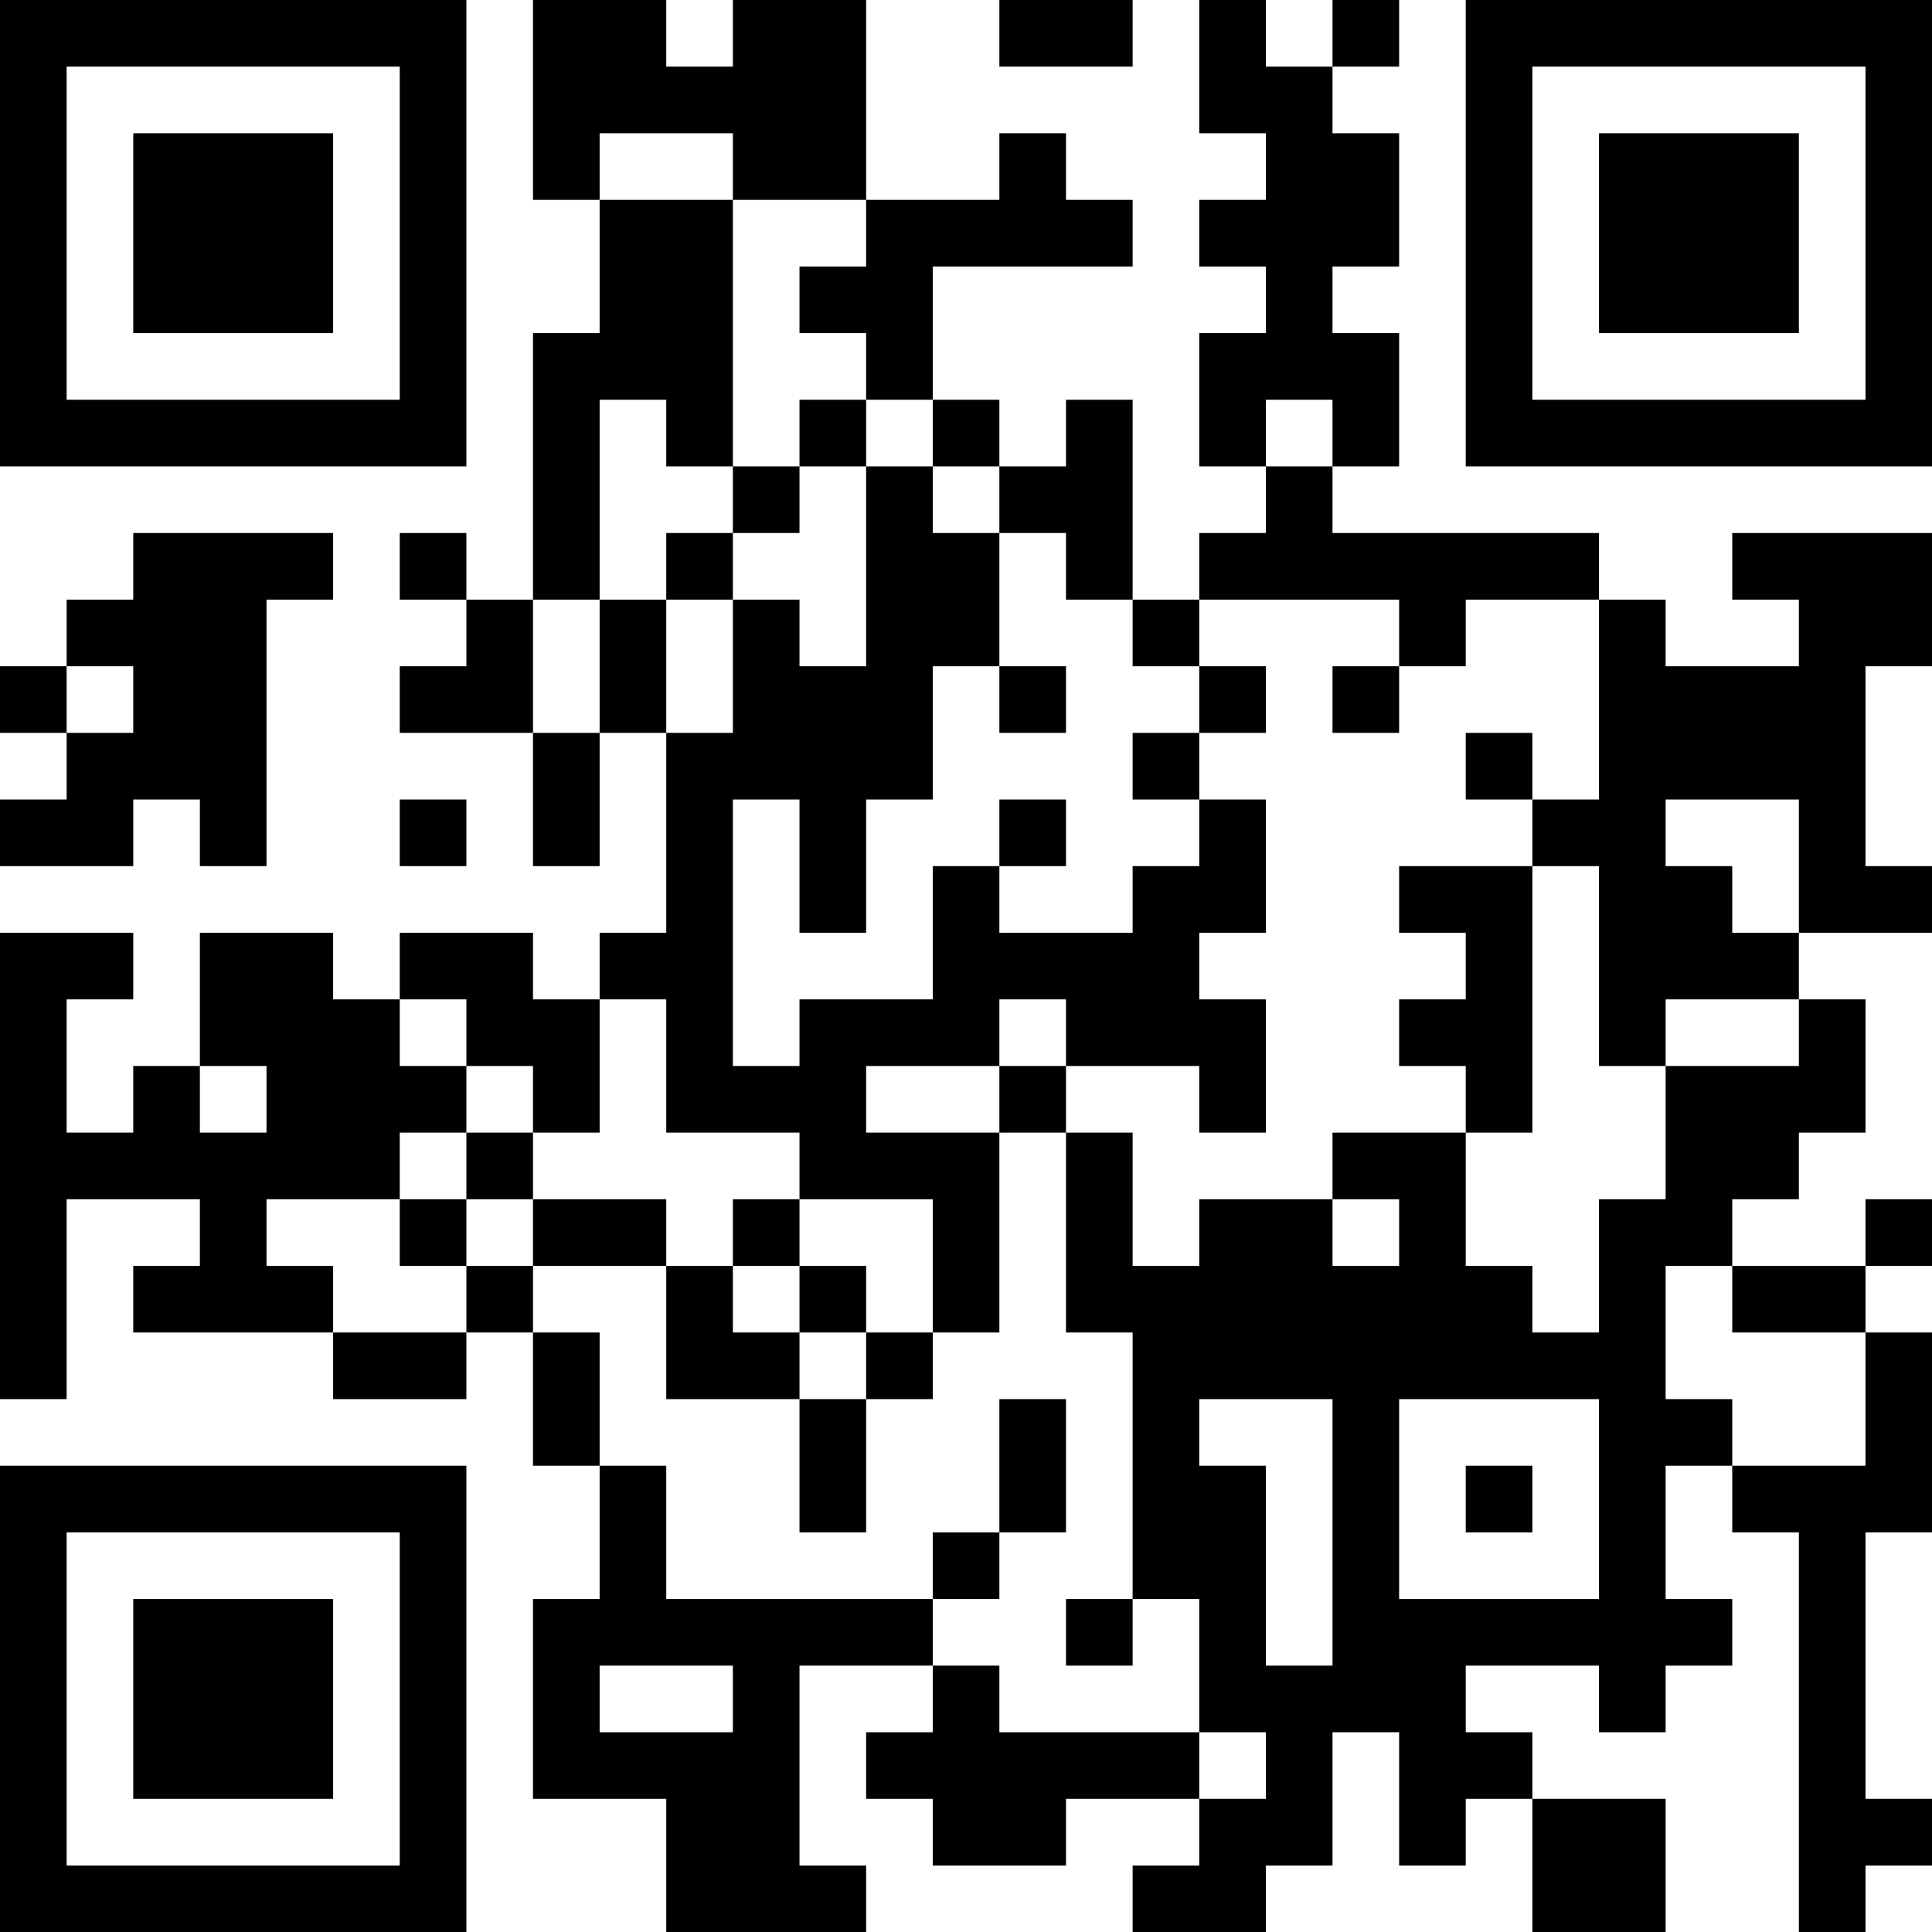 <?xml version="1.0" encoding="UTF-8"?>
<svg xmlns="http://www.w3.org/2000/svg" version="1.1" width="200" height="200" viewBox="0 0 200 200"><rect x="0" y="0" width="200" height="200" fill="#ffffff"/><g transform="scale(6.897)"><g transform="translate(0,0)"><path fill-rule="evenodd" d="M8 0L8 3L9 3L9 5L8 5L8 9L7 9L7 8L6 8L6 9L7 9L7 10L6 10L6 11L8 11L8 13L9 13L9 11L10 11L10 14L9 14L9 15L8 15L8 14L6 14L6 15L5 15L5 14L3 14L3 16L2 16L2 17L1 17L1 15L2 15L2 14L0 14L0 21L1 21L1 18L3 18L3 19L2 19L2 20L5 20L5 21L7 21L7 20L8 20L8 22L9 22L9 24L8 24L8 27L10 27L10 29L13 29L13 28L12 28L12 25L14 25L14 26L13 26L13 27L14 27L14 28L16 28L16 27L18 27L18 28L17 28L17 29L19 29L19 28L20 28L20 26L21 26L21 28L22 28L22 27L23 27L23 29L25 29L25 27L23 27L23 26L22 26L22 25L24 25L24 26L25 26L25 25L26 25L26 24L25 24L25 22L26 22L26 23L27 23L27 29L28 29L28 28L29 28L29 27L28 27L28 23L29 23L29 20L28 20L28 19L29 19L29 18L28 18L28 19L26 19L26 18L27 18L27 17L28 17L28 15L27 15L27 14L29 14L29 13L28 13L28 10L29 10L29 8L26 8L26 9L27 9L27 10L25 10L25 9L24 9L24 8L20 8L20 7L21 7L21 5L20 5L20 4L21 4L21 2L20 2L20 1L21 1L21 0L20 0L20 1L19 1L19 0L18 0L18 2L19 2L19 3L18 3L18 4L19 4L19 5L18 5L18 7L19 7L19 8L18 8L18 9L17 9L17 6L16 6L16 7L15 7L15 6L14 6L14 4L17 4L17 3L16 3L16 2L15 2L15 3L13 3L13 0L11 0L11 1L10 1L10 0ZM15 0L15 1L17 1L17 0ZM9 2L9 3L11 3L11 7L10 7L10 6L9 6L9 9L8 9L8 11L9 11L9 9L10 9L10 11L11 11L11 9L12 9L12 10L13 10L13 7L14 7L14 8L15 8L15 10L14 10L14 12L13 12L13 14L12 14L12 12L11 12L11 16L12 16L12 15L14 15L14 13L15 13L15 14L17 14L17 13L18 13L18 12L19 12L19 14L18 14L18 15L19 15L19 17L18 17L18 16L16 16L16 15L15 15L15 16L13 16L13 17L15 17L15 20L14 20L14 18L12 18L12 17L10 17L10 15L9 15L9 17L8 17L8 16L7 16L7 15L6 15L6 16L7 16L7 17L6 17L6 18L4 18L4 19L5 19L5 20L7 20L7 19L8 19L8 20L9 20L9 22L10 22L10 24L14 24L14 25L15 25L15 26L18 26L18 27L19 27L19 26L18 26L18 24L17 24L17 20L16 20L16 17L17 17L17 19L18 19L18 18L20 18L20 19L21 19L21 18L20 18L20 17L22 17L22 19L23 19L23 20L24 20L24 18L25 18L25 16L27 16L27 15L25 15L25 16L24 16L24 13L23 13L23 12L24 12L24 9L22 9L22 10L21 10L21 9L18 9L18 10L17 10L17 9L16 9L16 8L15 8L15 7L14 7L14 6L13 6L13 5L12 5L12 4L13 4L13 3L11 3L11 2ZM12 6L12 7L11 7L11 8L10 8L10 9L11 9L11 8L12 8L12 7L13 7L13 6ZM19 6L19 7L20 7L20 6ZM2 8L2 9L1 9L1 10L0 10L0 11L1 11L1 12L0 12L0 13L2 13L2 12L3 12L3 13L4 13L4 9L5 9L5 8ZM1 10L1 11L2 11L2 10ZM15 10L15 11L16 11L16 10ZM18 10L18 11L17 11L17 12L18 12L18 11L19 11L19 10ZM20 10L20 11L21 11L21 10ZM22 11L22 12L23 12L23 11ZM6 12L6 13L7 13L7 12ZM15 12L15 13L16 13L16 12ZM25 12L25 13L26 13L26 14L27 14L27 12ZM21 13L21 14L22 14L22 15L21 15L21 16L22 16L22 17L23 17L23 13ZM3 16L3 17L4 17L4 16ZM15 16L15 17L16 17L16 16ZM7 17L7 18L6 18L6 19L7 19L7 18L8 18L8 19L10 19L10 21L12 21L12 23L13 23L13 21L14 21L14 20L13 20L13 19L12 19L12 18L11 18L11 19L10 19L10 18L8 18L8 17ZM11 19L11 20L12 20L12 21L13 21L13 20L12 20L12 19ZM25 19L25 21L26 21L26 22L28 22L28 20L26 20L26 19ZM15 21L15 23L14 23L14 24L15 24L15 23L16 23L16 21ZM18 21L18 22L19 22L19 25L20 25L20 21ZM21 21L21 24L24 24L24 21ZM22 22L22 23L23 23L23 22ZM16 24L16 25L17 25L17 24ZM9 25L9 26L11 26L11 25ZM0 0L0 7L7 7L7 0ZM1 1L1 6L6 6L6 1ZM2 2L2 5L5 5L5 2ZM22 0L22 7L29 7L29 0ZM23 1L23 6L28 6L28 1ZM24 2L24 5L27 5L27 2ZM0 22L0 29L7 29L7 22ZM1 23L1 28L6 28L6 23ZM2 24L2 27L5 27L5 24Z" fill="#000000"/></g></g></svg>
